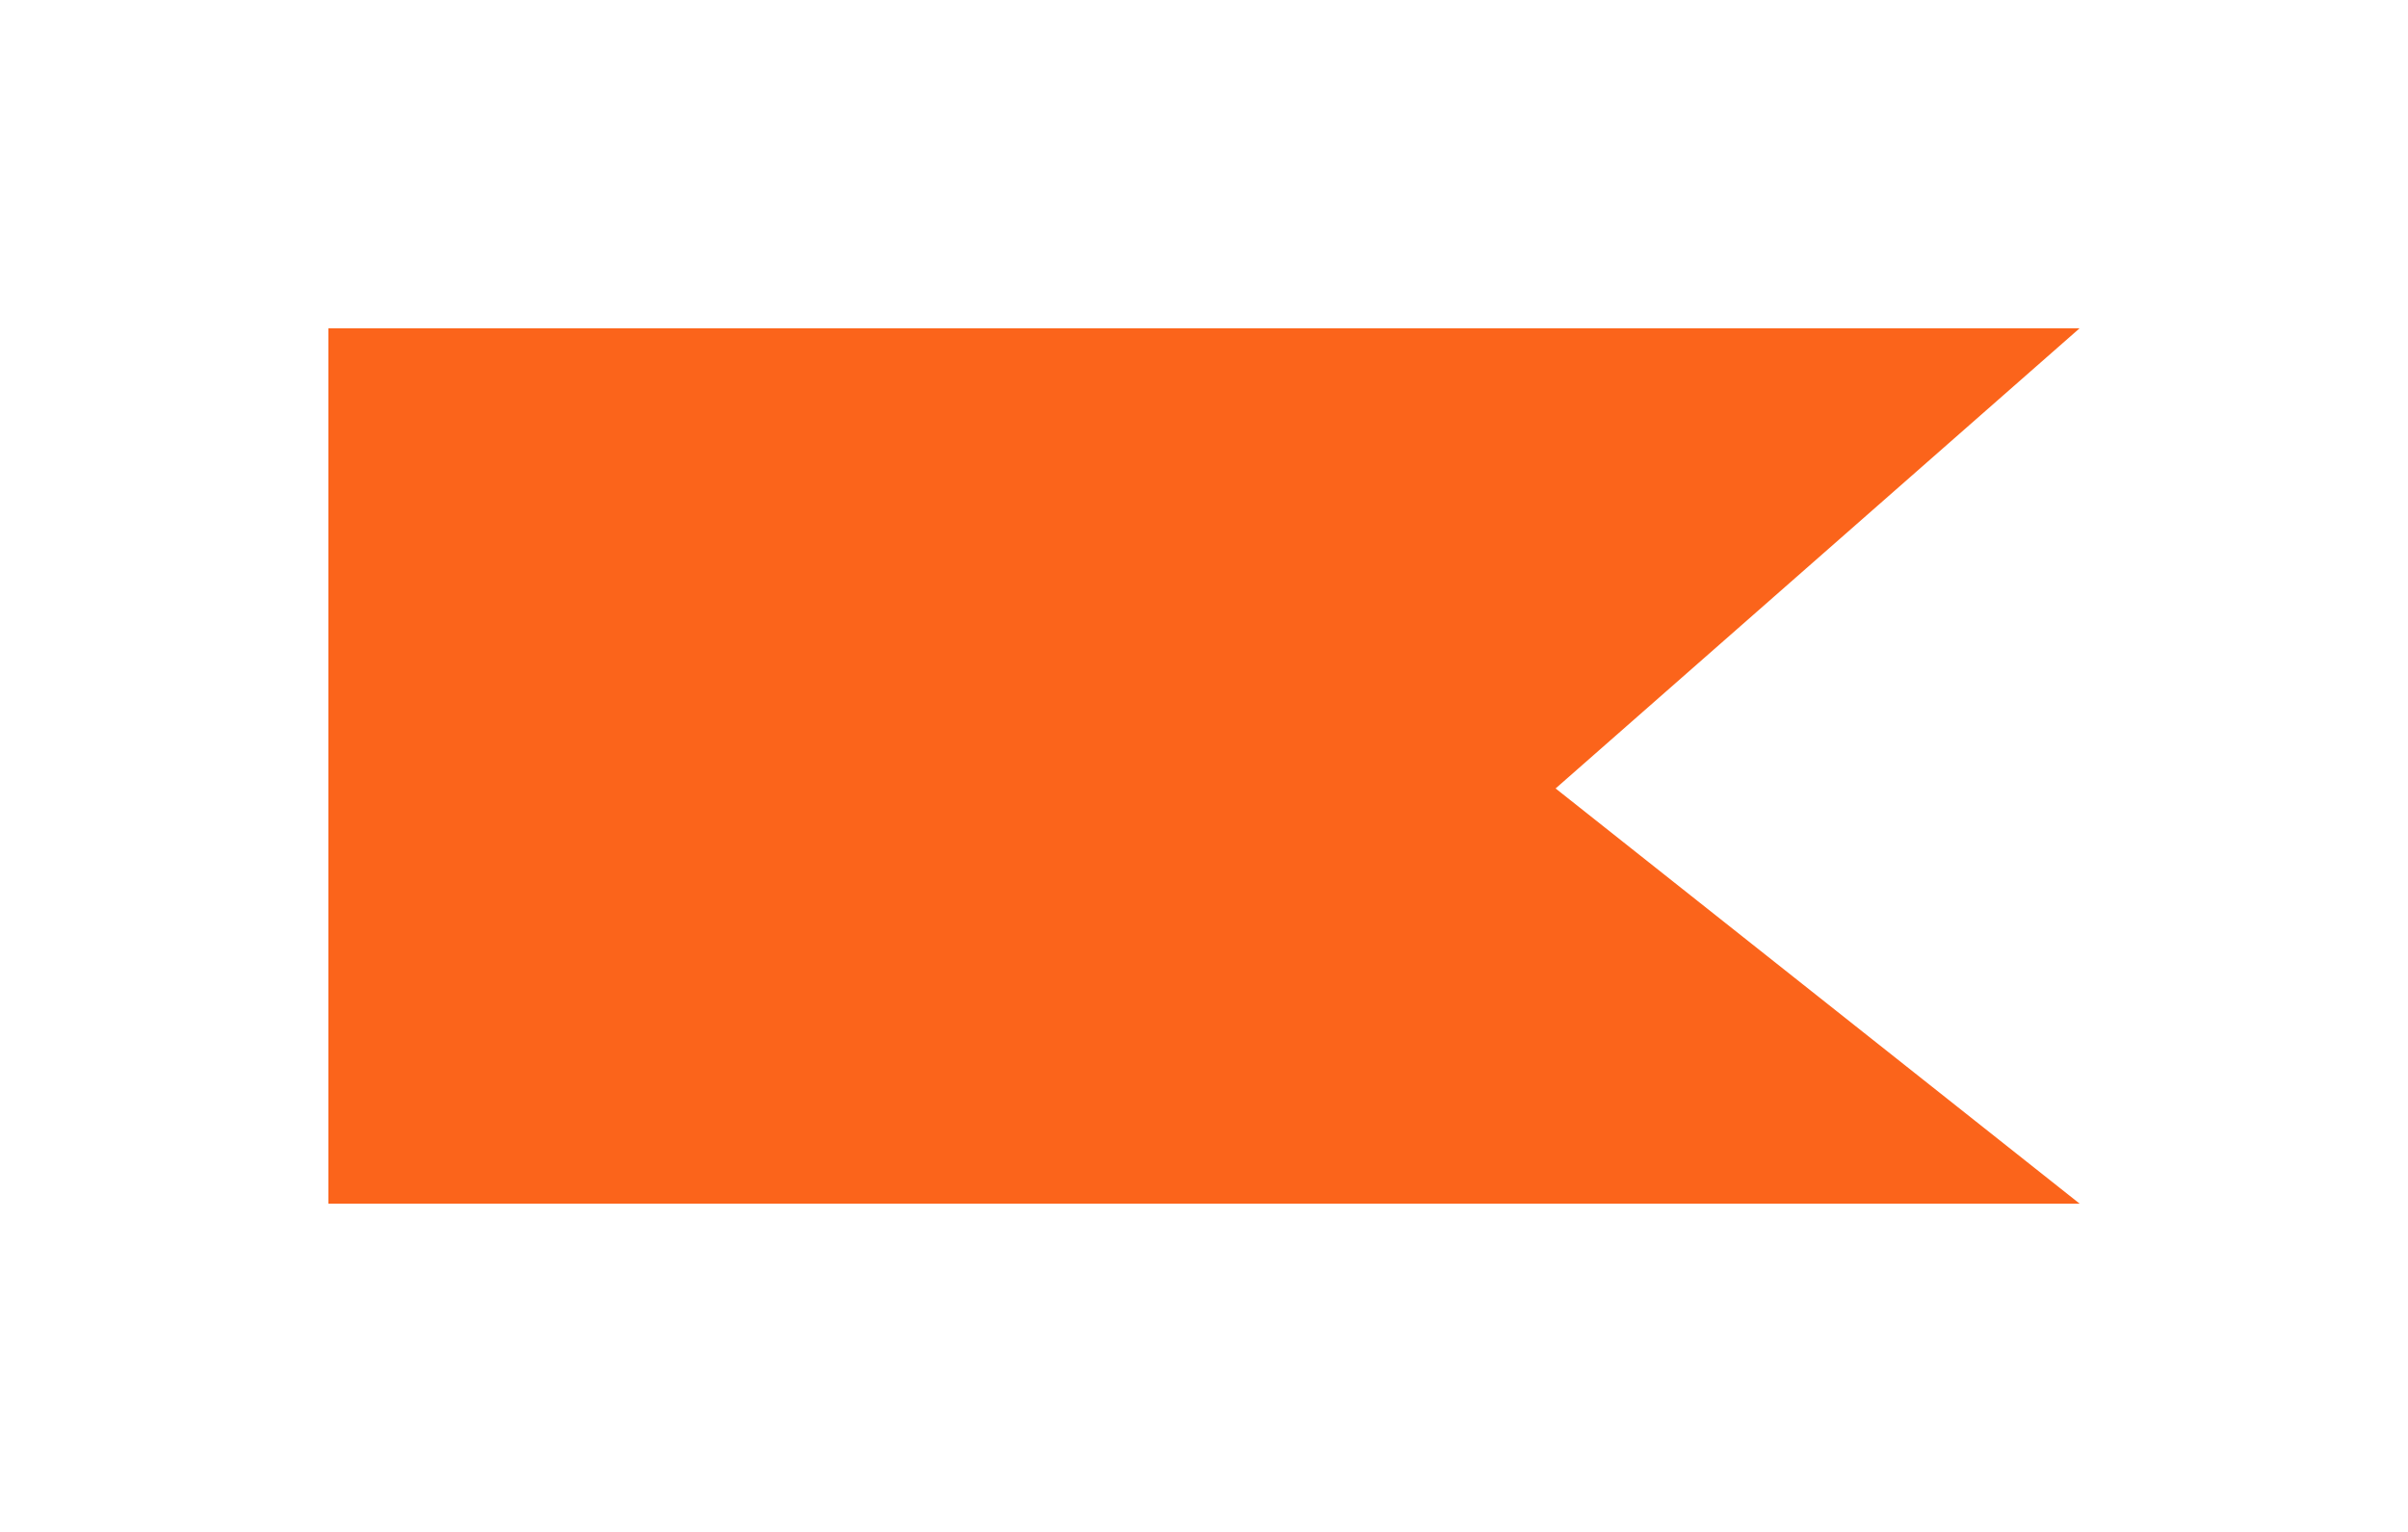<svg xmlns="http://www.w3.org/2000/svg" xmlns:xlink="http://www.w3.org/1999/xlink" width="66" height="42" viewBox="0 0 66 42">
  <defs>
    <filter id="Path_154" x="0" y="0" width="66" height="42" filterUnits="userSpaceOnUse">
      <feOffset dy="3" input="SourceAlpha"/>
      <feGaussianBlur stdDeviation="3" result="blur"/>
      <feFlood flood-opacity="0.161"/>
      <feComposite operator="in" in2="blur"/>
      <feComposite in="SourceGraphic"/>
    </filter>
  </defs>
  <g transform="matrix(1, 0, 0, 1, 0, 0)" filter="url(#Path_154)">
    <path id="Path_154-2" data-name="Path 154" d="M0,0H48L33.637,12.617,48,24H0Z" transform="translate(9 6)" fill="#fb641b"/>
  </g>
</svg>

